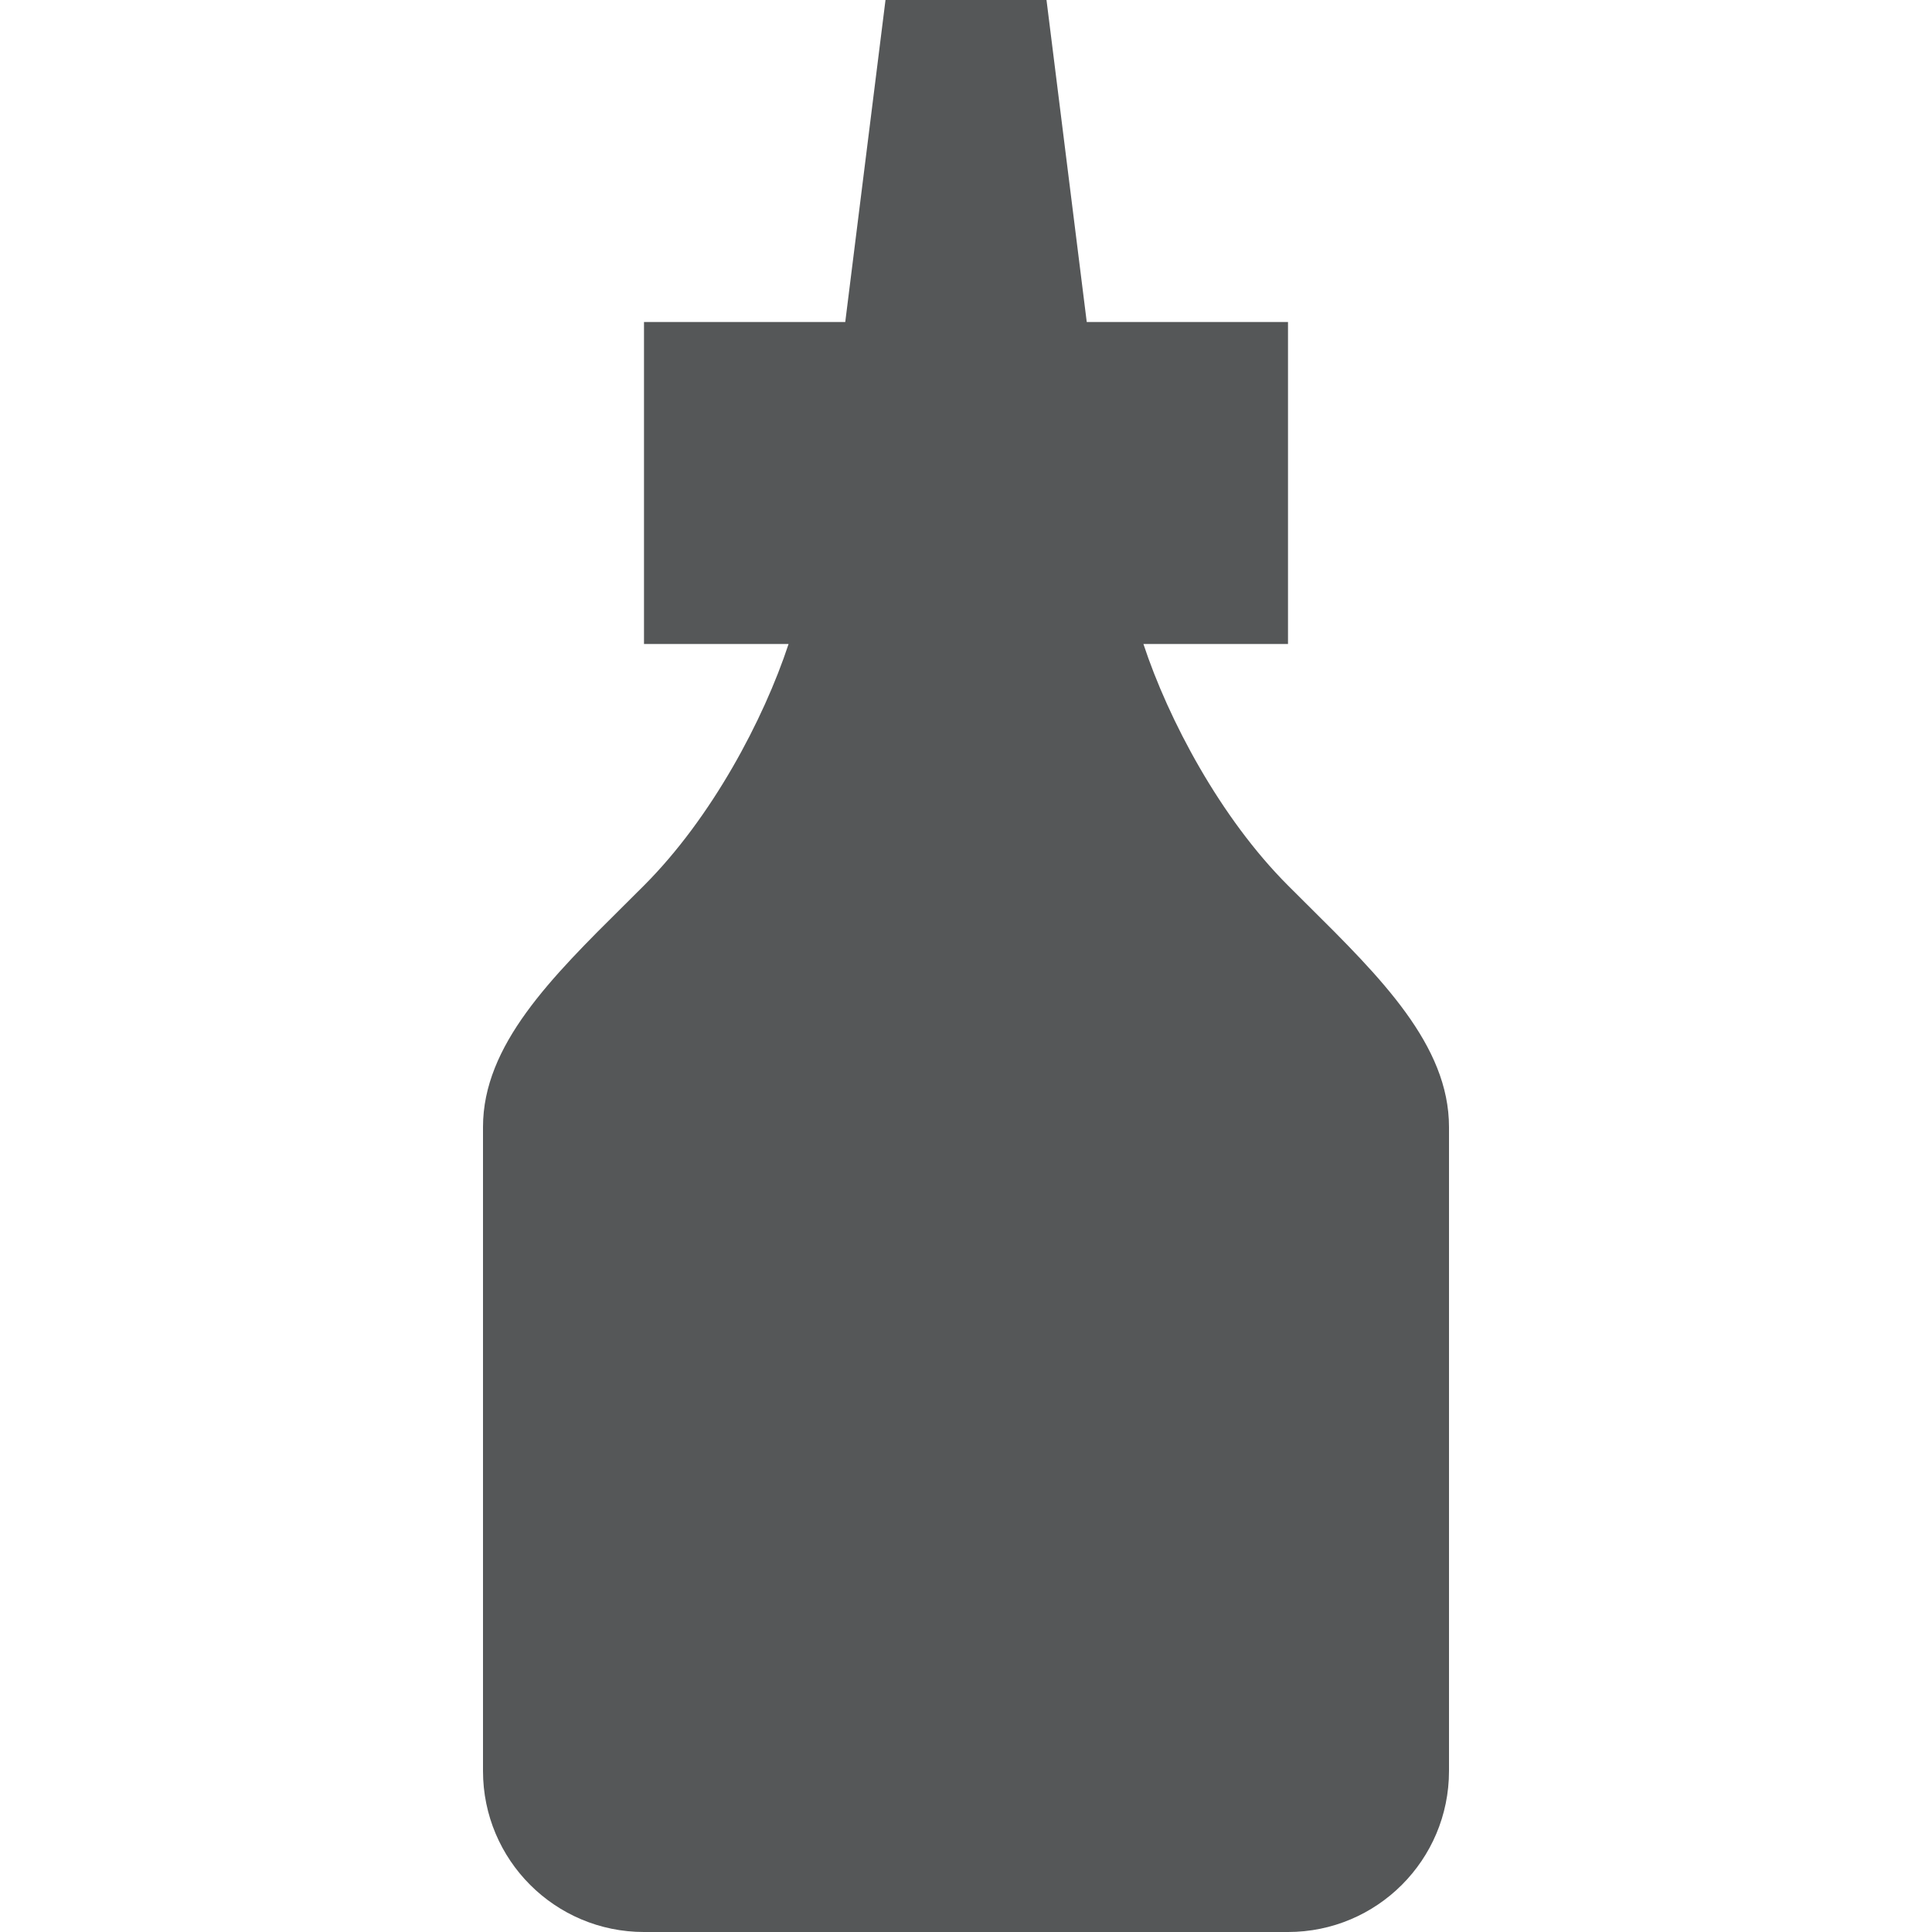 <svg width="24" height="24" viewBox="0 0 24 24" fill="none" xmlns="http://www.w3.org/2000/svg">
<path d="M13.5 4H16V8H14.204C14.514 8.94 15.159 10.159 16 11C16.08 11.08 16.16 11.159 16.24 11.239C17.154 12.145 18 12.984 18 14V22C18 23.105 17.105 24 16 24H8C6.895 24 6 23.105 6 22V14C6 12.984 6.846 12.145 7.76 11.239C7.84 11.159 7.92 11.08 8 11C8.841 10.159 9.486 8.94 9.796 8H8V4H10.5L11 0H13L13.5 4Z" fill="#555758"/>
</svg>
